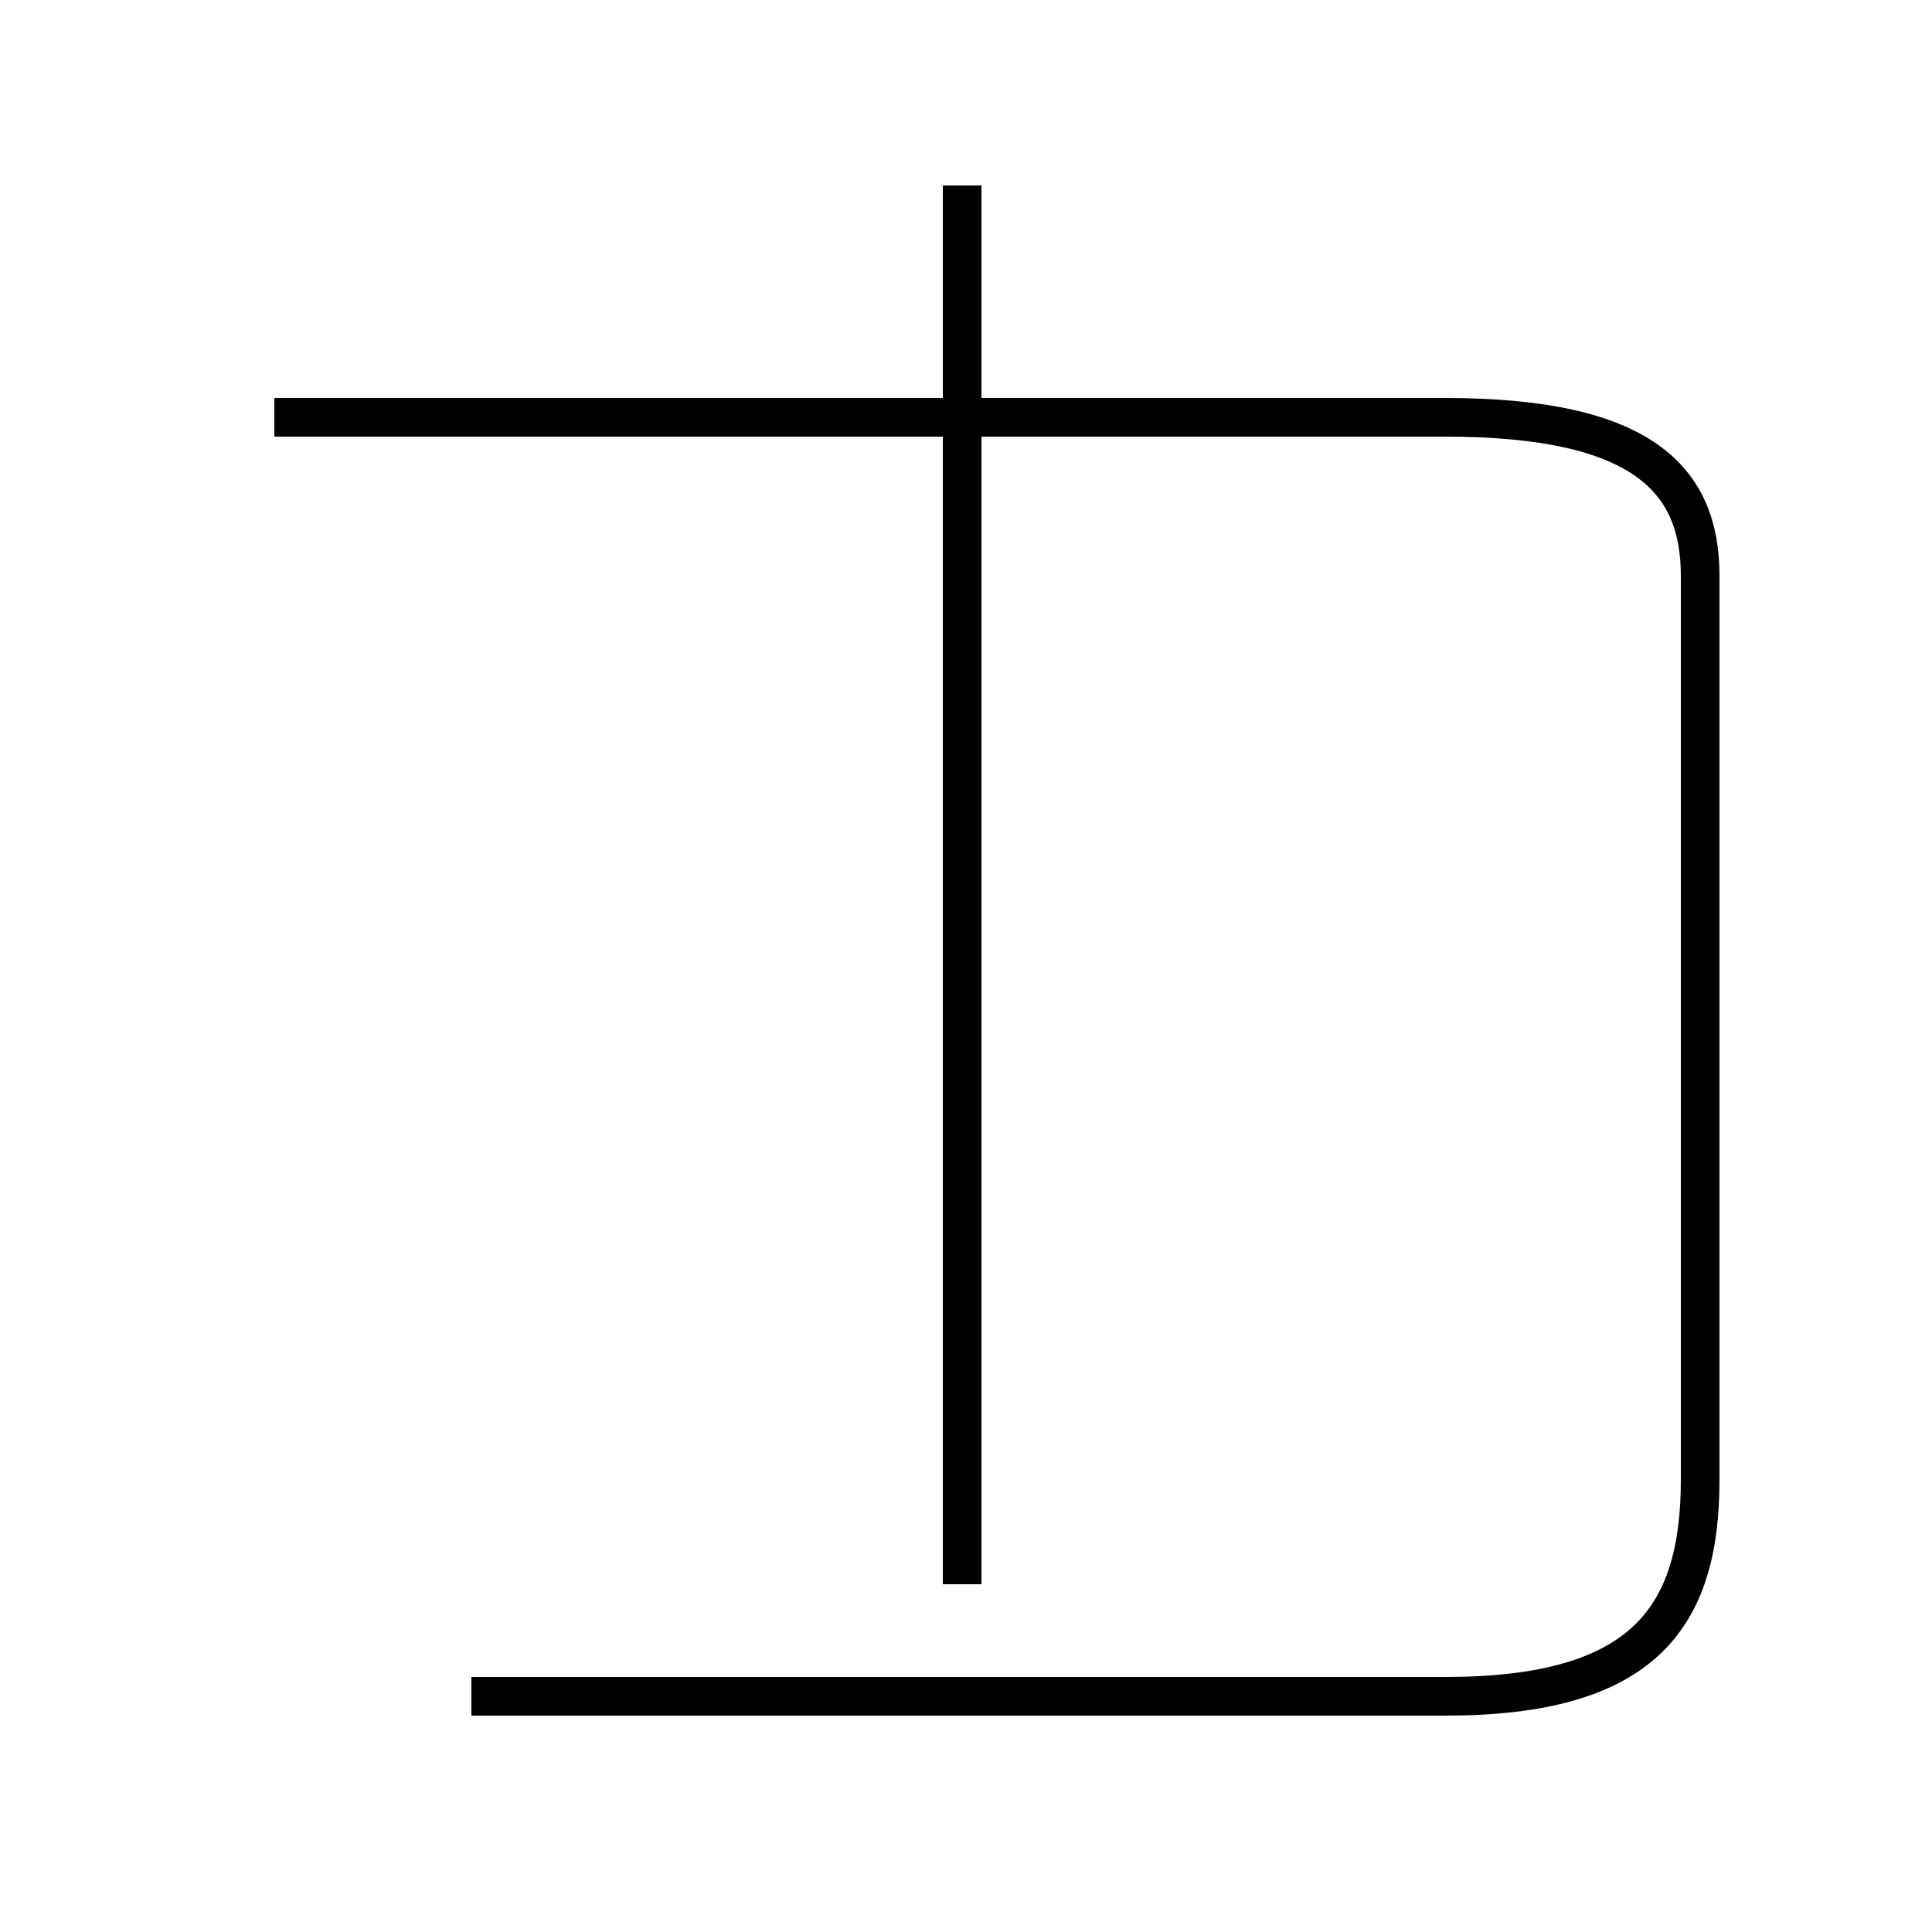 <?xml version='1.0' encoding='utf8'?>
<svg viewBox="0.0 -44.0 50.0 50.0" version="1.1" xmlns="http://www.w3.org/2000/svg">
<rect x="0.0" y="-44.0" width="50.0" height="50.0" fill="#808080" stroke="none"/>
<rect x="-1000" y="-1000" width="2000" height="2000" stroke="white" fill="white"/>
<g style="fill:none; stroke:#000000;  stroke-width:1">
<path d="M 24.9 3.0 L 24.9 39.2 M 12.2 0.1 L 37.4 0.1 C 42.5 0.1 44.0 2.1 44.0 5.7 L 44.0 29.1 C 44.0 31.6 42.5 33.2 37.4 33.2 L 7.1 33.2 " transform="scale(1, -1)" />
</g>
</svg>